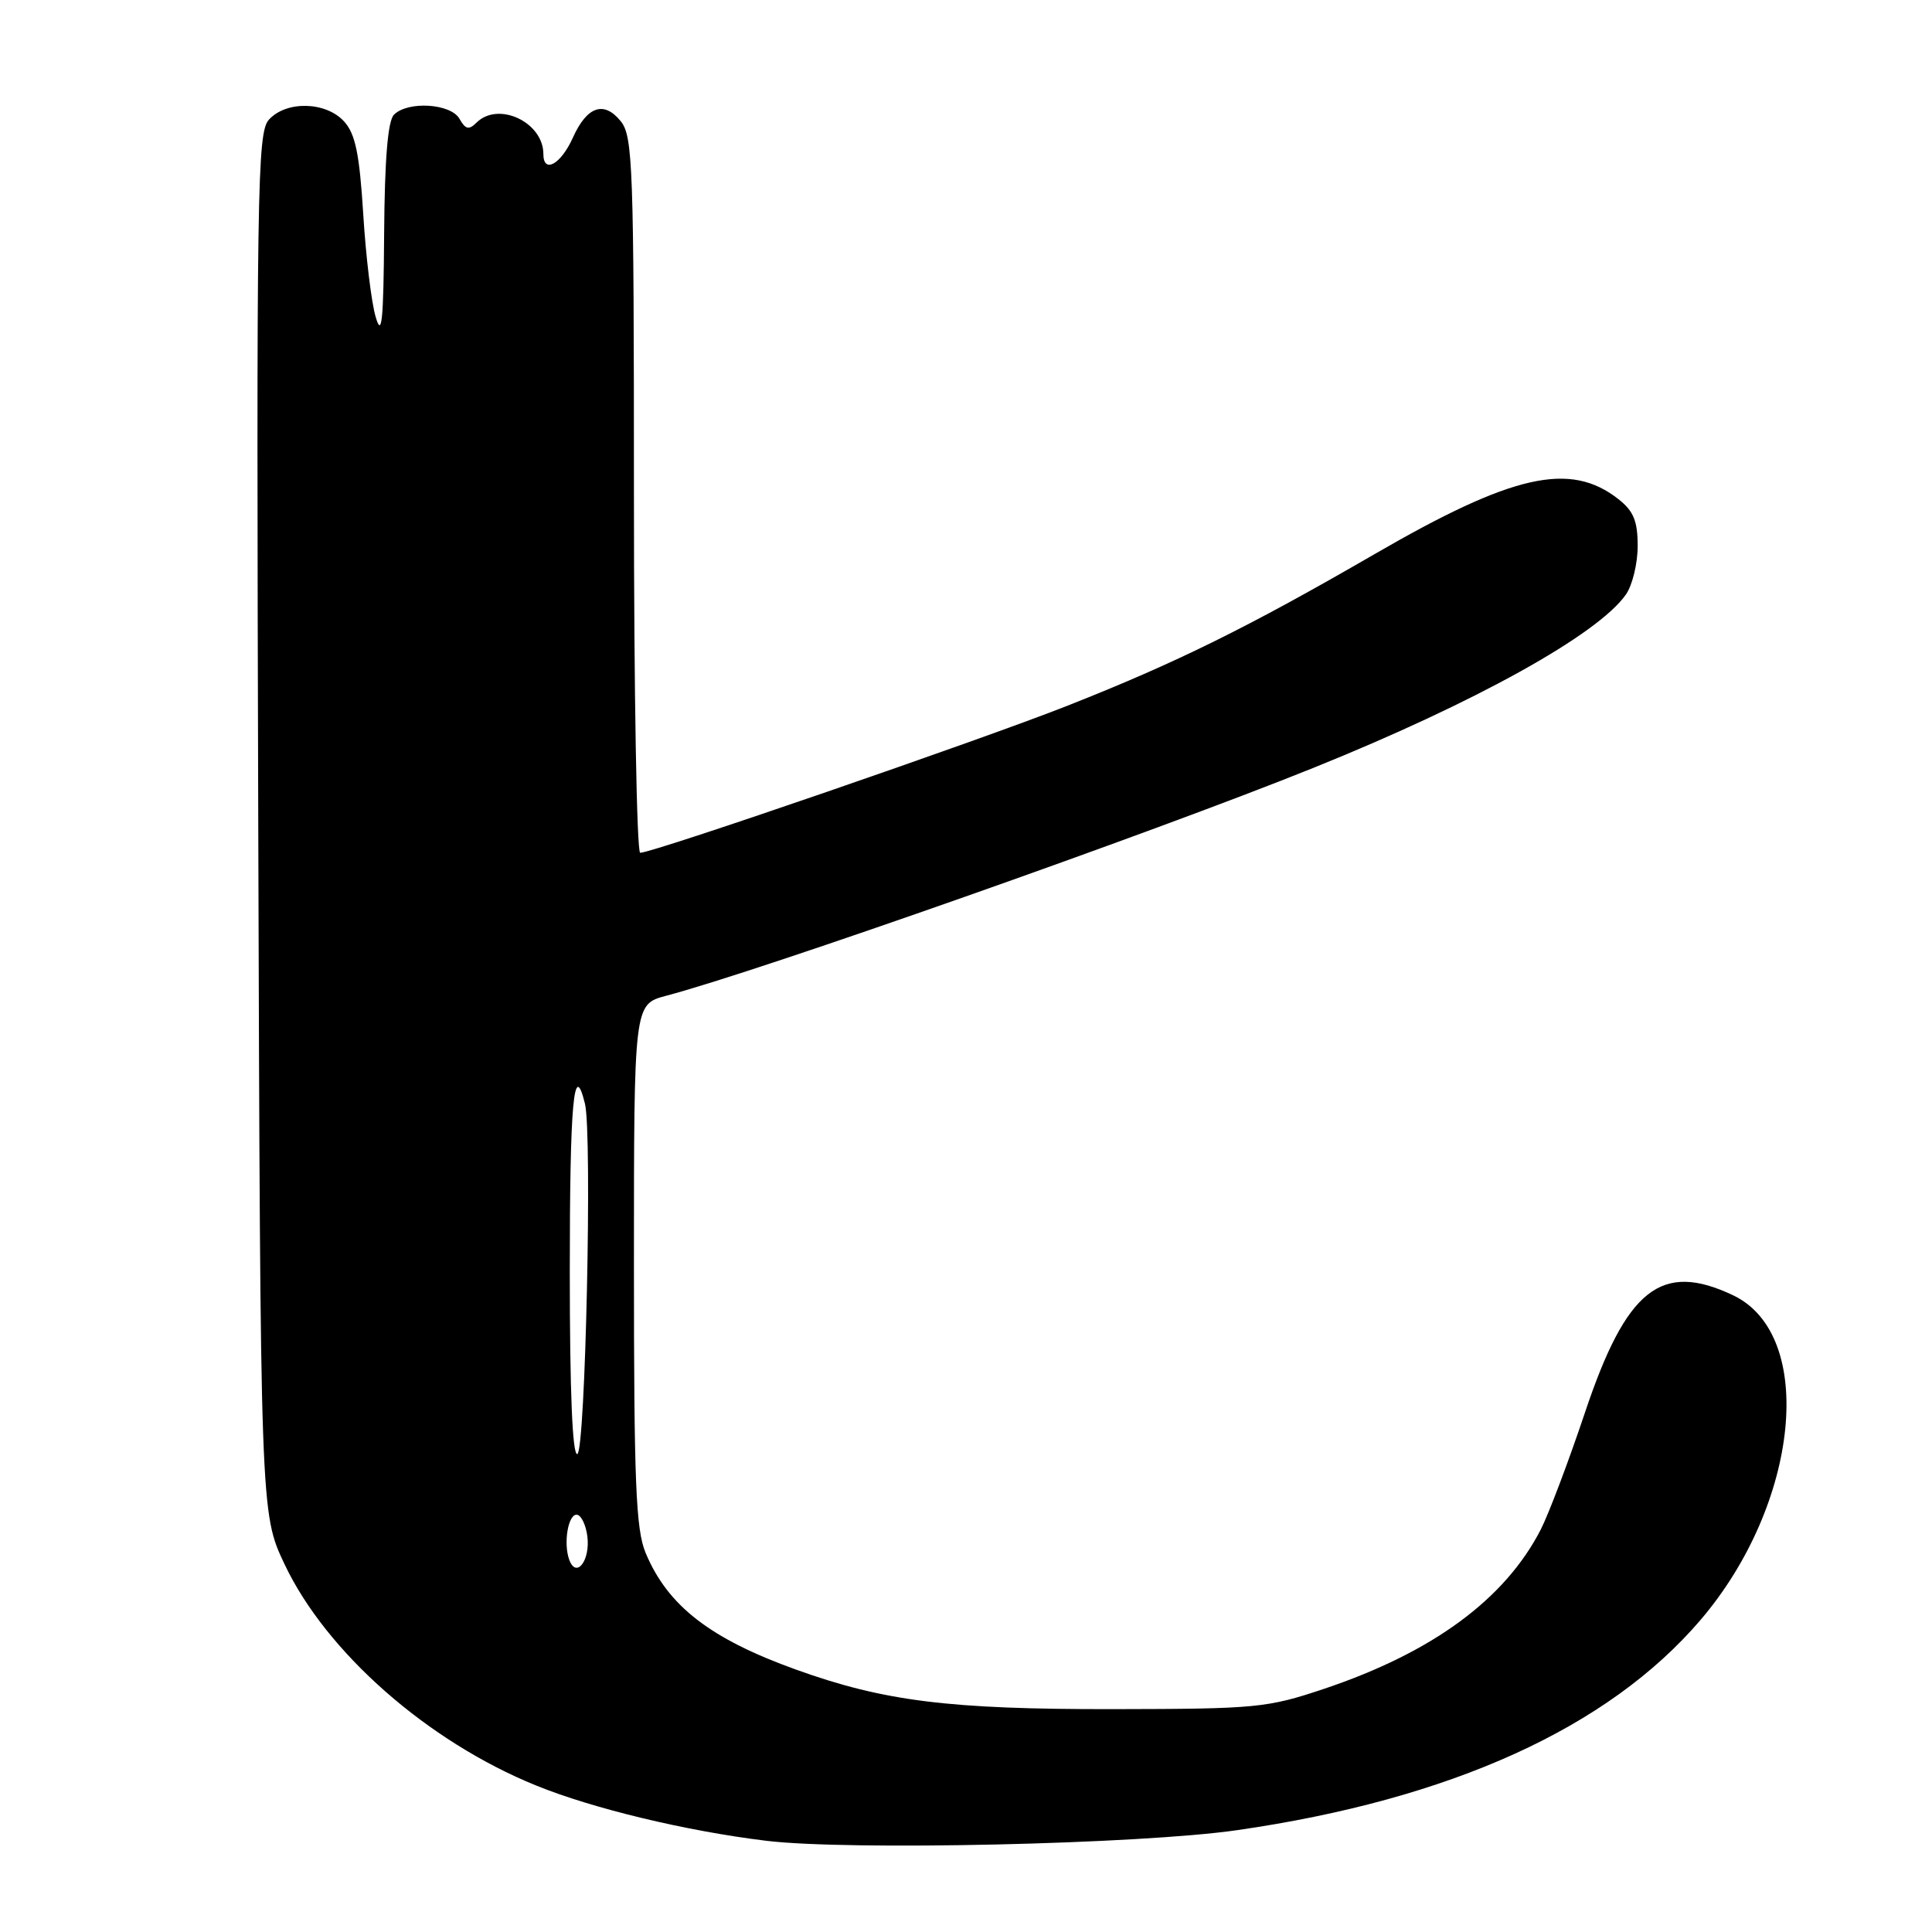 <?xml version="1.0" encoding="UTF-8" standalone="no"?>
<!DOCTYPE svg PUBLIC "-//W3C//DTD SVG 1.1//EN" "http://www.w3.org/Graphics/SVG/1.1/DTD/svg11.dtd" >
<svg xmlns="http://www.w3.org/2000/svg" xmlns:xlink="http://www.w3.org/1999/xlink" version="1.1" viewBox="0 0 256 256">
 <g >
 <path fill="currentColor"
d=" M 163.97 242.50 C 192.27 238.41 213.12 228.94 225.33 214.65 C 238.45 199.29 240.70 176.88 229.64 171.63 C 220.12 167.11 215.50 170.78 210.01 187.19 C 207.86 193.61 205.22 200.59 204.15 202.69 C 199.40 211.91 189.84 218.94 175.50 223.76 C 167.90 226.31 166.51 226.44 147.50 226.47 C 125.80 226.50 117.16 225.43 105.53 221.25 C 94.11 217.15 88.48 212.79 85.55 205.77 C 84.25 202.67 84.00 196.44 84.00 167.57 C 84.00 133.08 84.00 133.08 88.25 131.95 C 100.68 128.67 152.59 110.39 174.00 101.76 C 195.46 93.11 211.72 84.09 215.44 78.78 C 216.30 77.56 217.00 74.66 217.00 72.35 C 217.00 69.04 216.46 67.72 214.45 66.14 C 208.05 61.11 200.44 62.82 182.11 73.44 C 165.33 83.15 155.90 87.80 141.50 93.49 C 129.93 98.06 86.54 113.00 84.83 113.00 C 84.37 113.00 84.00 91.67 84.00 65.61 C 84.00 21.88 83.86 18.05 82.24 16.05 C 80.02 13.31 77.77 14.09 75.91 18.24 C 74.32 21.78 72.00 23.07 72.00 20.41 C 72.00 16.19 66.03 13.38 63.14 16.25 C 62.13 17.25 61.68 17.15 60.89 15.75 C 59.74 13.71 54.05 13.35 52.20 15.20 C 51.39 16.01 50.97 21.09 50.90 30.95 C 50.82 42.58 50.59 44.80 49.78 42.00 C 49.21 40.08 48.47 33.93 48.13 28.35 C 47.63 20.37 47.09 17.75 45.60 16.10 C 43.19 13.44 37.93 13.32 35.63 15.86 C 34.08 17.57 33.97 24.68 34.22 109.11 C 34.50 200.50 34.50 200.50 37.70 207.26 C 43.24 218.95 56.65 230.75 71.04 236.59 C 78.56 239.65 90.93 242.62 101.50 243.91 C 112.38 245.24 151.10 244.37 163.97 242.50 Z  M 75.45 206.74 C 74.60 204.50 75.30 200.46 76.50 200.72 C 77.05 200.84 77.65 202.13 77.83 203.59 C 78.22 206.75 76.39 209.18 75.45 206.74 Z  M 75.50 168.50 C 75.50 146.09 76.03 140.21 77.51 146.25 C 78.49 150.23 77.57 192.31 76.50 192.67 C 75.85 192.88 75.50 184.39 75.50 168.50 Z "/>
</g>
</svg>